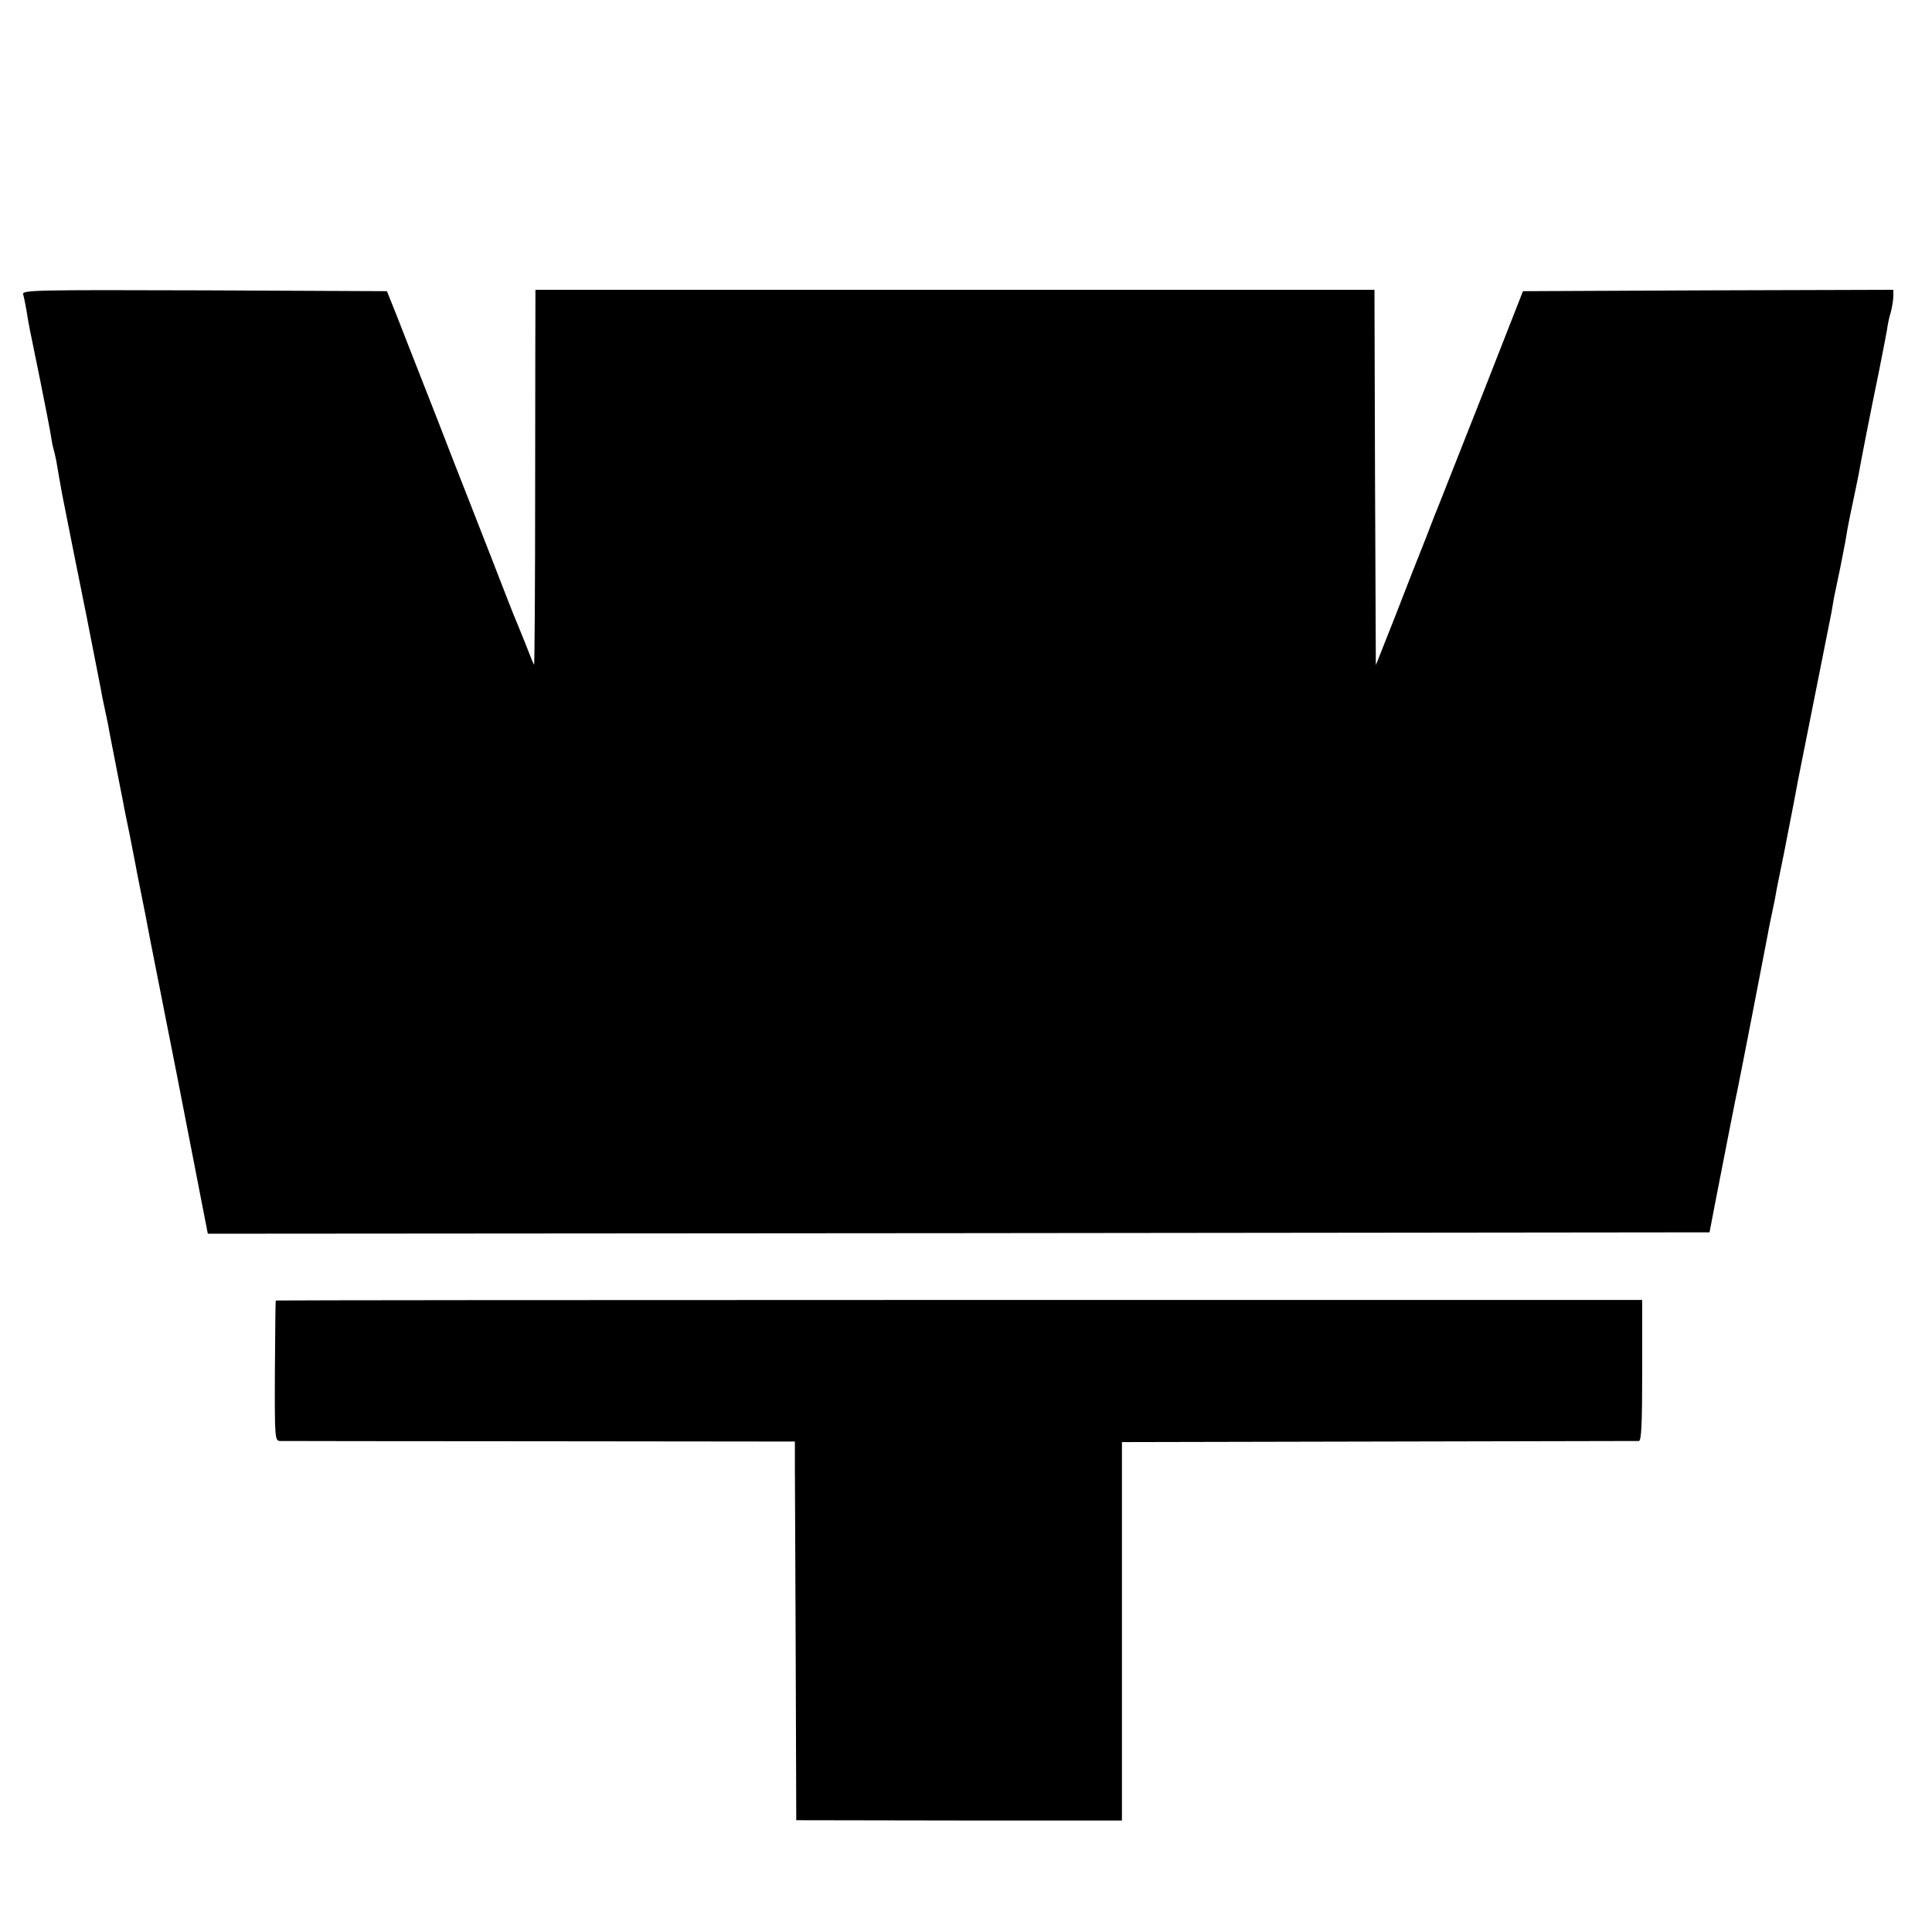 <?xml version="1.0" standalone="no"?>
<!DOCTYPE svg PUBLIC "-//W3C//DTD SVG 20010904//EN"
 "http://www.w3.org/TR/2001/REC-SVG-20010904/DTD/svg10.dtd">
<svg version="1.0" xmlns="http://www.w3.org/2000/svg"
 width="700pt" height="700pt" viewBox="0 0 700 700"
 preserveAspectRatio="xMidYMid meet">
<g transform="translate(0,700) scale(0.1,-0.1)"
fill="#000000" stroke="none">
<path d="M84 5933 c3 -10 8 -36 12 -58 9 -56 8 -51 49 -250 20 -99 38 -192 40
-207 2 -15 6 -35 9 -45 3 -10 7 -29 10 -43 4 -24 15 -88 21 -120 3 -16 78
-393 89 -445 11 -55 47 -240 52 -265 2 -14 9 -47 15 -75 6 -27 13 -61 15 -75
4 -21 18 -92 39 -200 3 -14 7 -36 10 -50 2 -14 14 -72 26 -130 11 -58 23 -116
25 -130 3 -14 16 -81 30 -150 13 -69 26 -136 29 -150 3 -14 41 -207 85 -430
43 -223 87 -444 96 -493 l17 -87 2721 2 2720 3 23 120 c31 158 73 375 79 400
11 53 104 532 110 565 2 14 9 45 14 70 5 25 12 56 14 70 2 14 16 81 30 150 13
69 30 152 36 185 6 33 13 69 15 80 7 34 114 571 120 602 3 15 7 42 10 58 4 17
13 64 22 105 20 100 20 102 27 145 4 20 13 67 21 103 8 37 16 78 19 92 6 36
43 226 73 370 14 69 27 139 30 155 2 17 8 46 14 65 5 19 9 45 9 58 l0 22 -671
-2 -671 -3 -145 -370 c-80 -203 -151 -383 -158 -400 -7 -16 -29 -73 -49 -125
-21 -52 -70 -177 -109 -278 l-72 -182 -3 680 -2 680 -1520 0 -1520 0 0 -22 c0
-13 -1 -319 -1 -681 0 -363 -2 -657 -4 -655 -2 1 -17 39 -34 83 -18 44 -36 89
-41 100 -4 11 -40 101 -78 200 -39 99 -100 257 -137 350 -36 94 -89 229 -117
300 -28 72 -68 173 -88 225 l-38 95 -662 3 c-627 2 -661 1 -656 -15z"/>
<path d="M999 2288 c-1 -2 -2 -117 -3 -256 -1 -246 0 -252 19 -253 11 0 435
-1 943 -1 l922 -1 0 -91 c0 -50 2 -359 3 -686 l2 -595 590 -1 590 0 0 685 0
686 930 2 c512 1 936 2 943 2 9 1 12 59 12 256 l0 255 -2475 0 c-1361 0 -2475
-1 -2476 -2z"/>
</g>
</svg>
